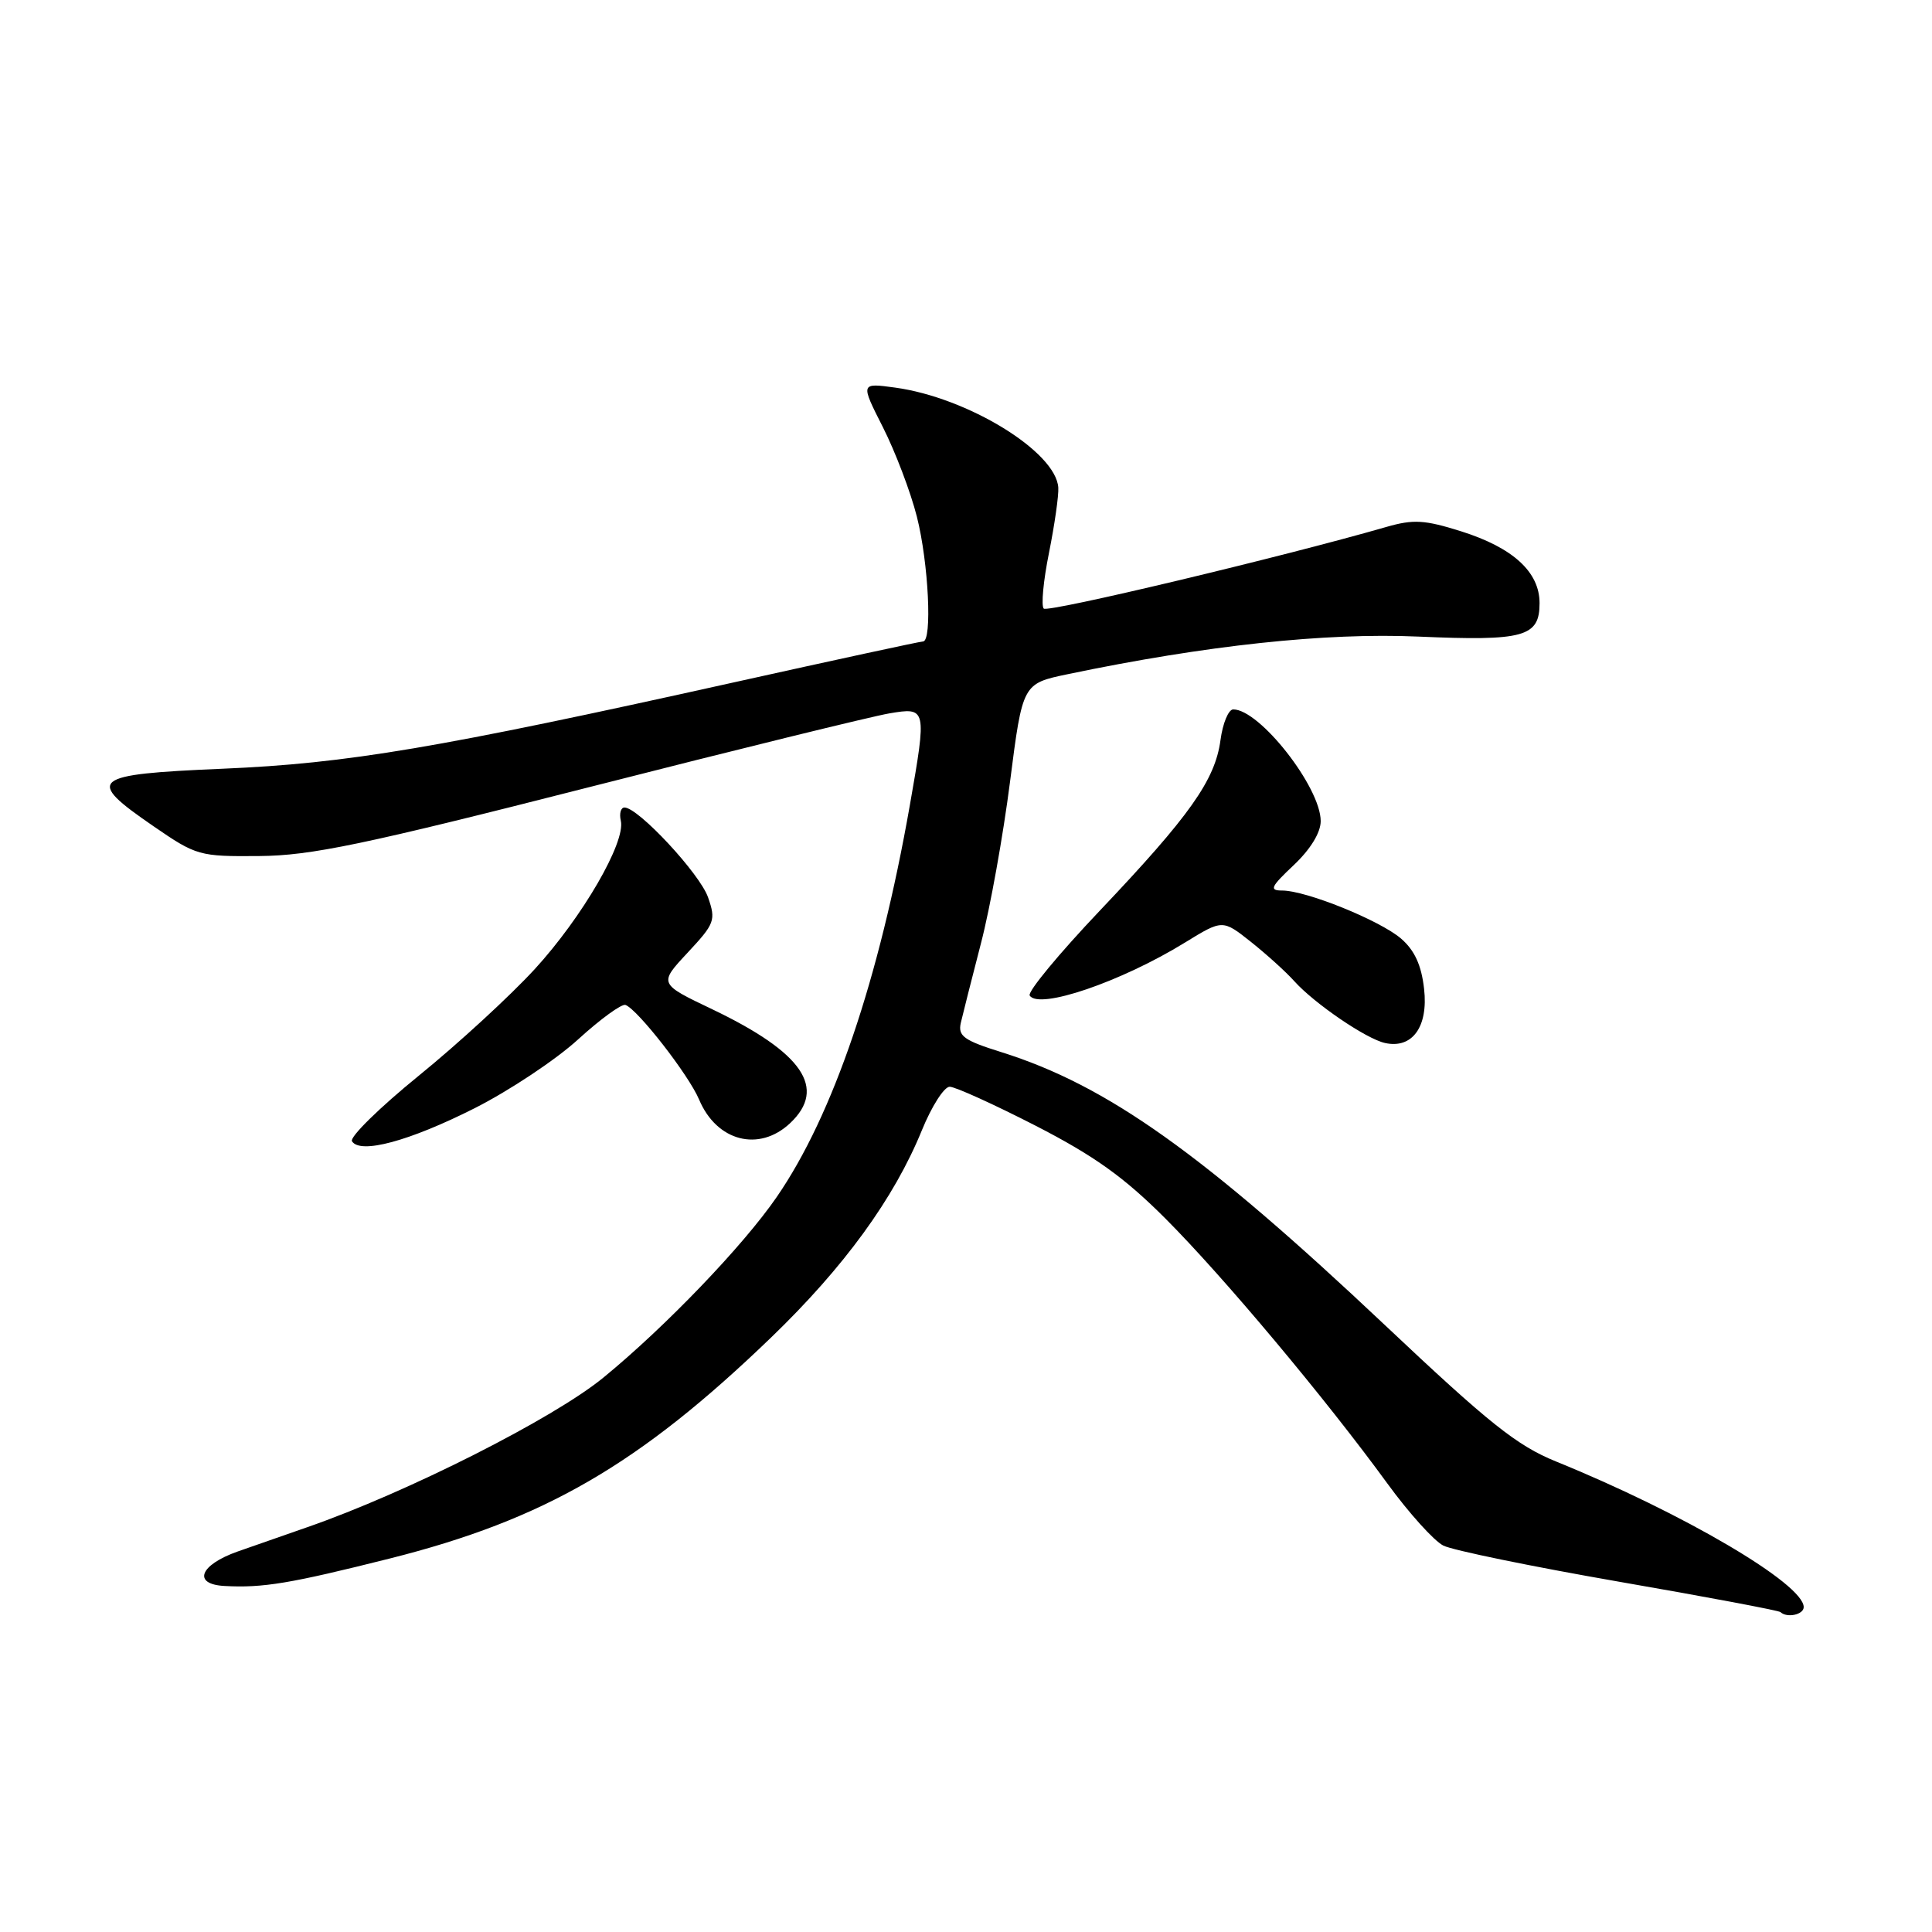 <?xml version="1.0" encoding="UTF-8" standalone="no"?>
<!DOCTYPE svg PUBLIC "-//W3C//DTD SVG 1.1//EN" "http://www.w3.org/Graphics/SVG/1.1/DTD/svg11.dtd" >
<svg xmlns="http://www.w3.org/2000/svg" xmlns:xlink="http://www.w3.org/1999/xlink" version="1.1" viewBox="0 0 256 256">
 <g >
 <path fill="currentColor"
d=" M 239.00 212.95 C 239.00 209.88 223.06 200.51 206.17 193.65 C 201.00 191.55 197.31 188.60 183.58 175.65 C 159.42 152.86 146.73 143.82 132.67 139.41 C 127.71 137.86 126.92 137.28 127.31 135.54 C 127.57 134.42 128.77 129.68 129.98 125.00 C 131.20 120.33 132.93 110.67 133.84 103.54 C 135.50 90.58 135.50 90.58 141.50 89.33 C 159.78 85.51 175.65 83.81 187.92 84.35 C 201.94 84.96 204.00 84.40 204.00 79.92 C 204.00 75.79 200.48 72.57 193.60 70.40 C 188.77 68.88 187.29 68.79 183.71 69.82 C 169.95 73.79 138.86 81.20 138.30 80.64 C 137.94 80.27 138.25 76.94 139.00 73.24 C 139.74 69.53 140.30 65.65 140.23 64.61 C 139.91 59.84 128.23 52.68 118.62 51.36 C 114.01 50.73 114.01 50.73 116.99 56.61 C 118.63 59.85 120.66 65.18 121.49 68.46 C 123.04 74.57 123.55 85.00 122.30 85.00 C 121.92 85.00 110.56 87.46 97.05 90.46 C 57.98 99.14 46.05 101.16 29.50 101.86 C 11.95 102.61 11.22 103.21 20.34 109.48 C 26.02 113.39 26.41 113.50 34.34 113.43 C 41.21 113.38 48.15 111.93 78.08 104.30 C 97.64 99.31 115.53 94.92 117.83 94.53 C 122.79 93.69 122.82 93.82 120.56 106.69 C 116.49 129.82 110.40 147.75 102.92 158.61 C 98.47 165.08 88.15 175.83 79.95 182.54 C 73.31 187.98 53.90 197.78 40.75 202.35 C 38.14 203.26 33.97 204.71 31.50 205.58 C 26.45 207.36 25.47 209.92 29.75 210.15 C 34.84 210.43 38.44 209.83 51.65 206.51 C 72.12 201.36 84.70 194.07 102.19 177.21 C 111.86 167.89 118.48 158.78 122.16 149.75 C 123.45 146.59 125.10 144.00 125.84 144.00 C 126.57 144.00 131.70 146.33 137.24 149.17 C 145.00 153.16 148.94 155.98 154.41 161.45 C 162.10 169.15 175.62 185.29 183.84 196.58 C 186.68 200.48 190.01 204.17 191.25 204.80 C 192.49 205.42 202.95 207.57 214.50 209.58 C 226.05 211.58 235.69 213.40 235.92 213.61 C 236.79 214.43 239.00 213.95 239.00 212.95 Z  M 62.88 146.85 C 67.49 144.52 73.67 140.41 76.61 137.72 C 79.56 135.03 82.38 132.98 82.88 133.16 C 84.52 133.78 91.27 142.45 92.64 145.71 C 94.97 151.24 100.58 152.69 104.69 148.83 C 109.61 144.20 106.37 139.47 94.39 133.74 C 87.28 130.35 87.28 130.35 91.11 126.24 C 94.71 122.38 94.88 121.94 93.82 118.90 C 92.73 115.77 84.57 107.00 82.75 107.00 C 82.26 107.00 82.04 107.79 82.26 108.75 C 82.93 111.59 77.15 121.55 70.85 128.42 C 67.63 131.93 60.73 138.28 55.51 142.52 C 50.29 146.76 46.30 150.68 46.64 151.22 C 47.72 152.97 54.24 151.21 62.88 146.85 Z  M 188.70 131.04 C 188.35 127.89 187.44 125.92 185.65 124.37 C 182.83 121.95 173.07 118.00 169.89 118.00 C 168.15 118.00 168.37 117.51 171.43 114.63 C 173.64 112.54 175.00 110.33 175.00 108.80 C 175.00 104.32 166.92 94.00 163.41 94.00 C 162.78 94.00 162.02 95.83 161.72 98.07 C 161.01 103.37 157.65 108.11 145.70 120.70 C 140.31 126.38 136.14 131.42 136.44 131.91 C 137.63 133.83 148.56 130.10 157.02 124.89 C 162.00 121.83 162.00 121.83 165.75 124.80 C 167.81 126.44 170.40 128.78 171.50 130.01 C 174.16 132.97 181.02 137.65 183.51 138.20 C 187.13 139.01 189.27 136.06 188.70 131.04 Z "/>
</g>
</svg>